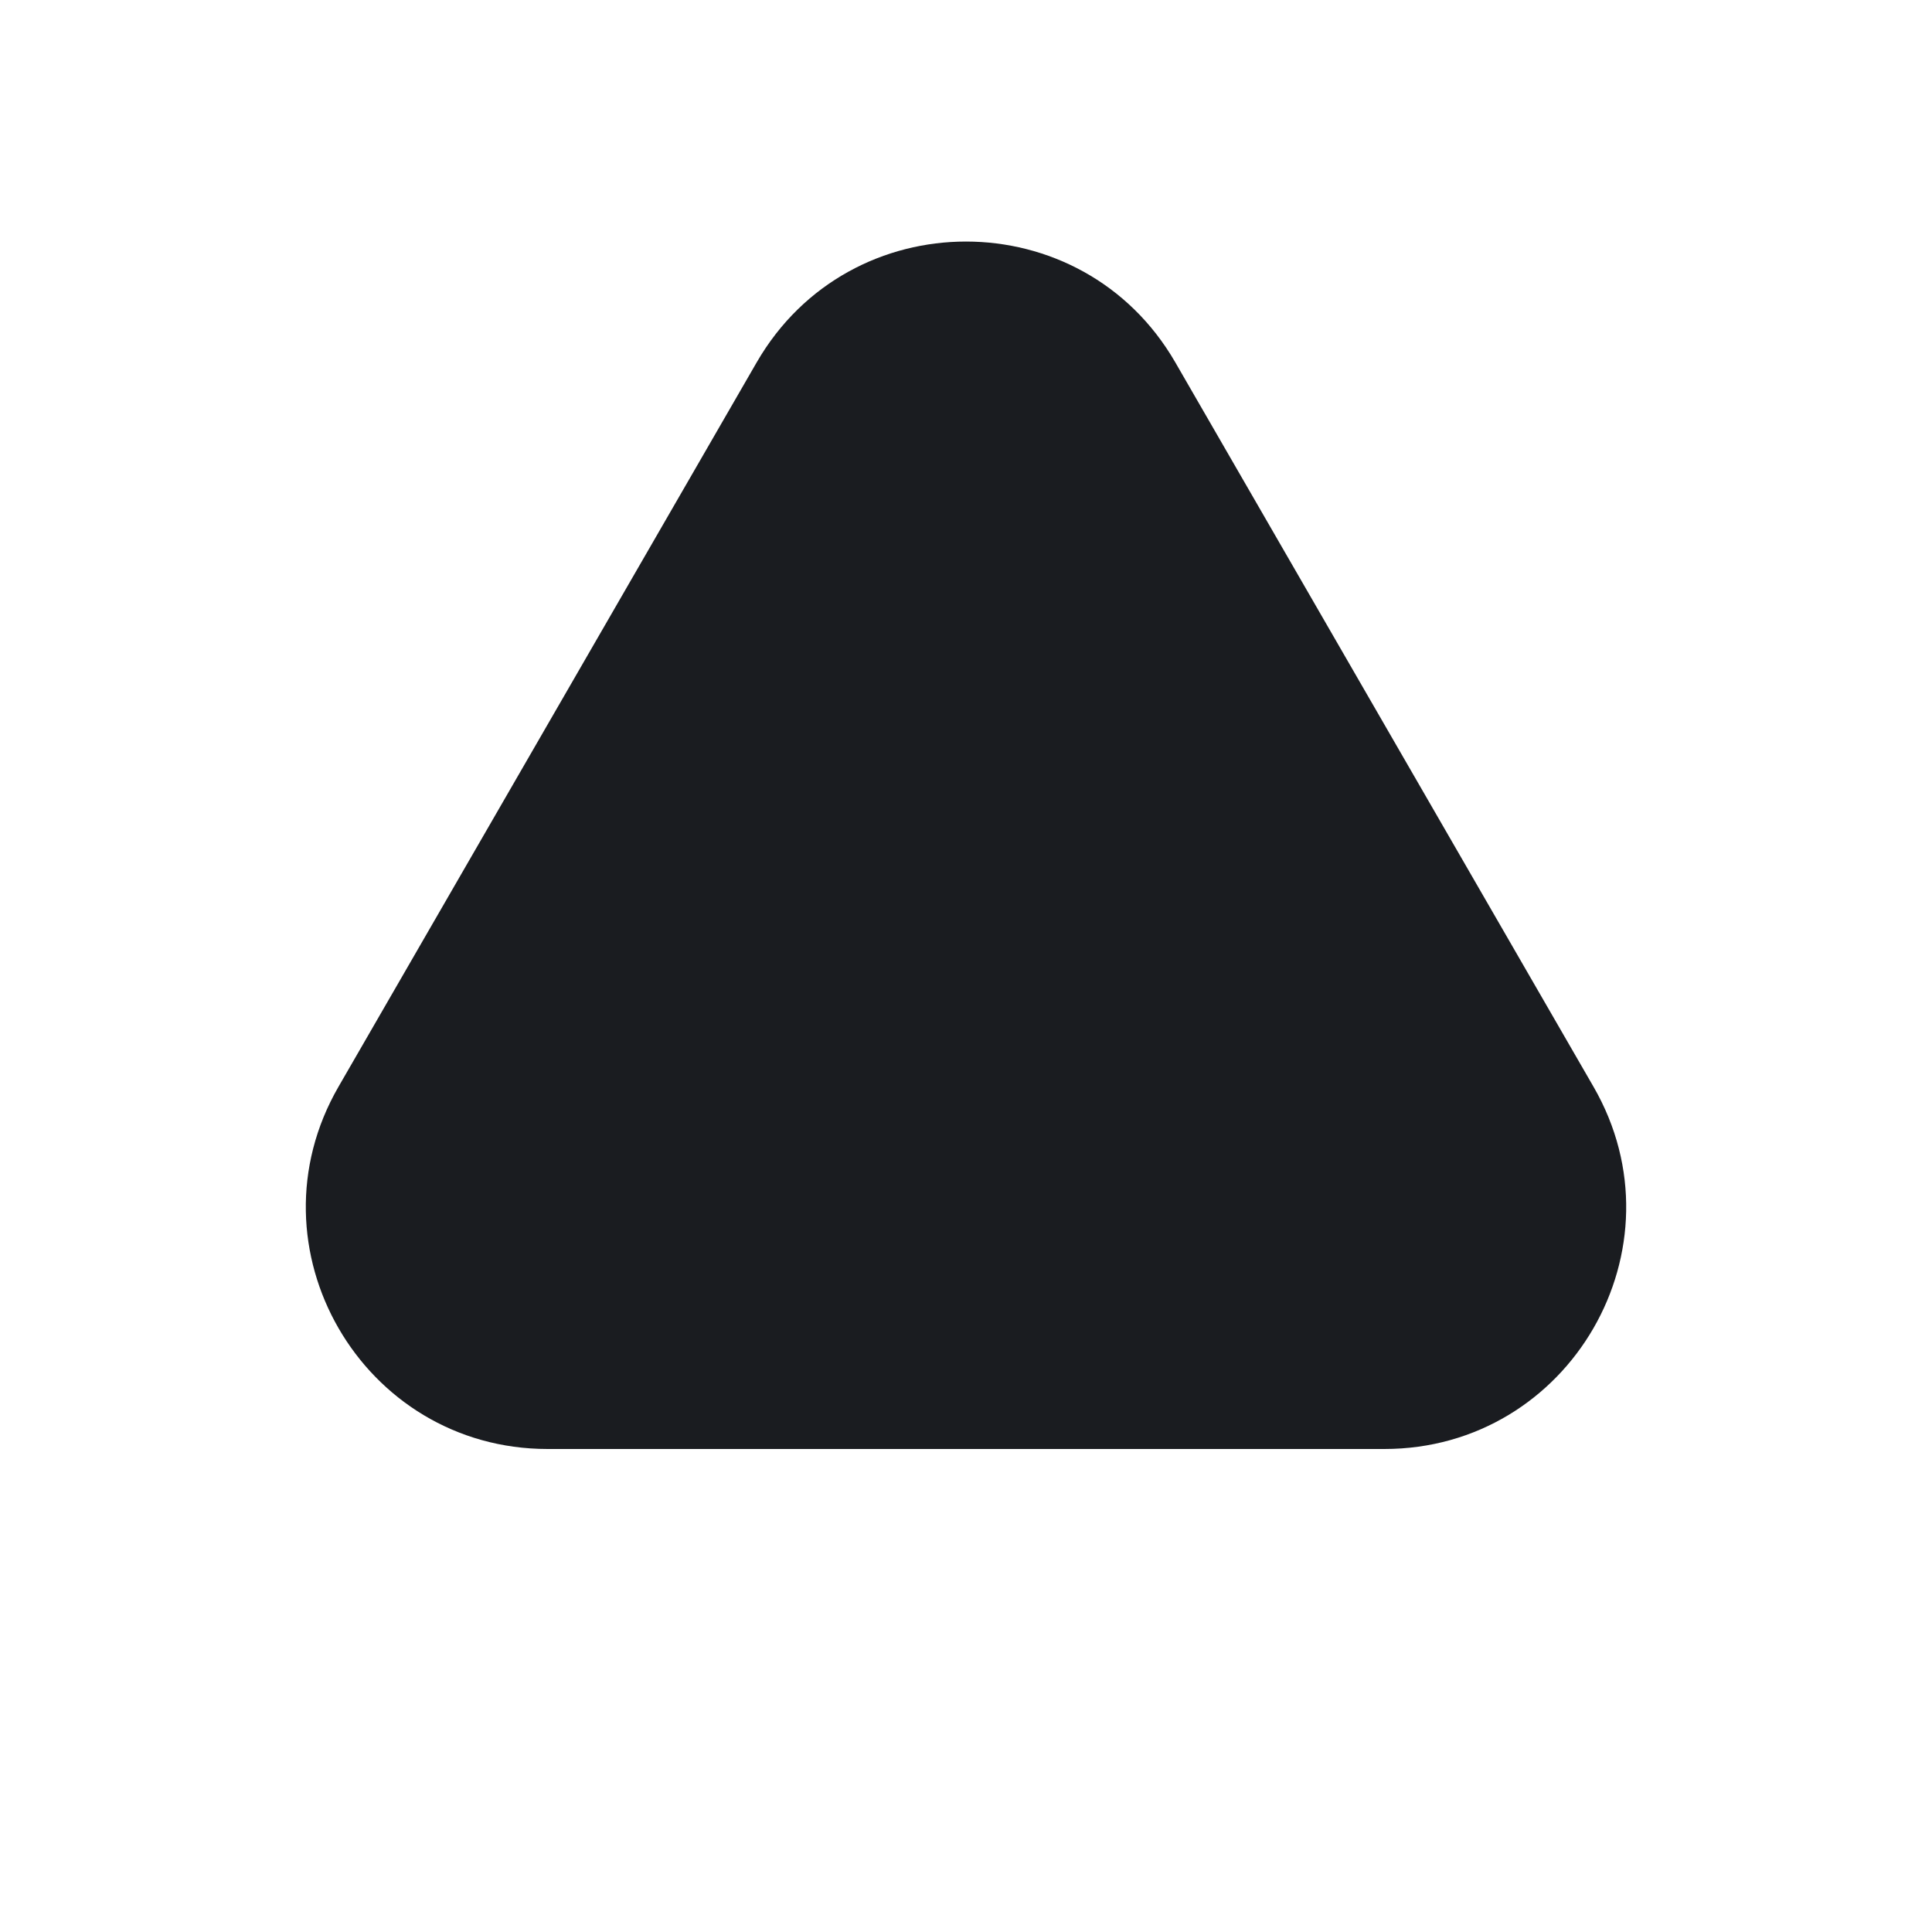 <svg xmlns="http://www.w3.org/2000/svg" width="10" height="10" viewBox="0 0 10 10" fill="none">
<path d="M3.917 1.875C4.399 1.042 5.601 1.042 6.083 1.875L8.248 5.625C8.729 6.458 8.127 7.5 7.165 7.5H2.835C1.873 7.5 1.271 6.458 1.752 5.625L3.917 1.875Z" fill="#1A1C20"/>
</svg>